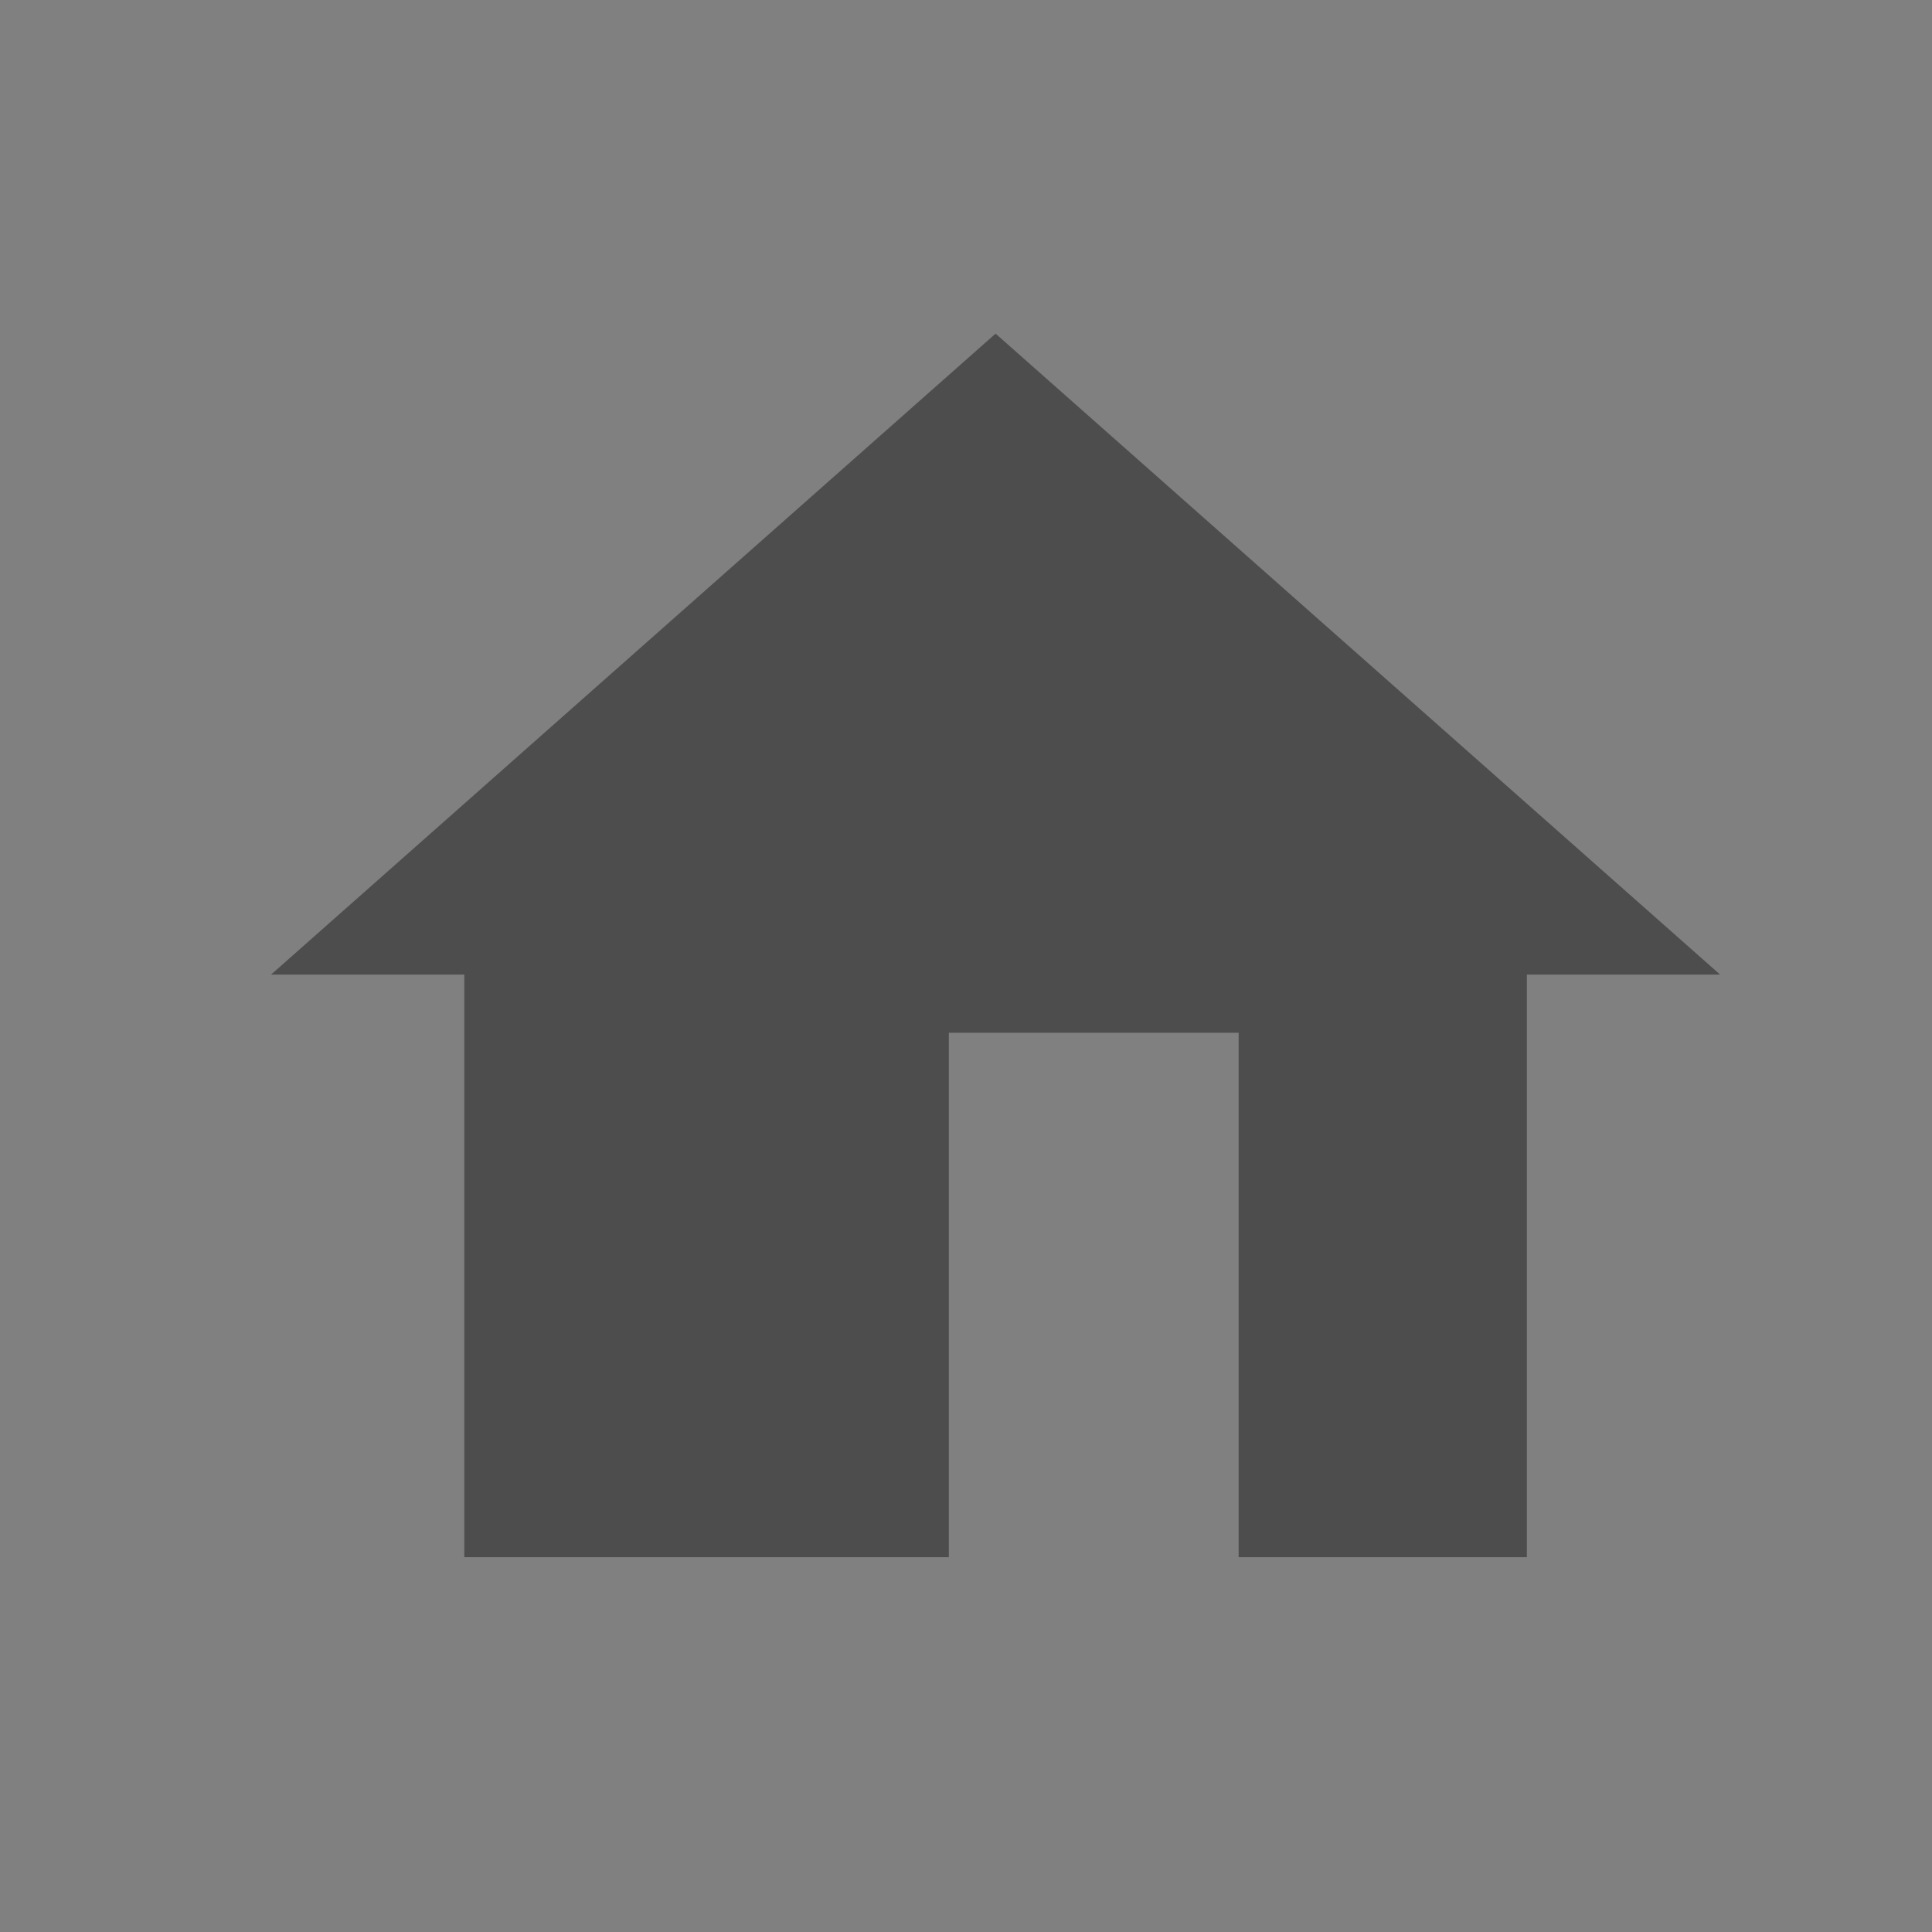 <?xml version="1.0" encoding="UTF-8" standalone="no"?>
<!-- Created with Inkscape (http://www.inkscape.org/) -->

<svg
   xmlns:dc="http://purl.org/dc/elements/1.1/"
   xmlns:cc="http://creativecommons.org/ns#"
   xmlns:rdf="http://www.w3.org/1999/02/22-rdf-syntax-ns#"
   xmlns:svg="http://www.w3.org/2000/svg"
   xmlns="http://www.w3.org/2000/svg"
   xmlns:sodipodi="http://sodipodi.sourceforge.net/DTD/sodipodi-0.dtd"
   xmlns:inkscape="http://www.inkscape.org/namespaces/inkscape"
   id="svg3478"
   height="16"
   width="16"
   version="1.0"
   inkscape:version="0.48.4 r9939"
   sodipodi:docname="home_normal.svg"
   inkscape:export-filename="/home/oleg/.kde/share/icons/K-High-Delight/actions/128/go-home.png"
   inkscape:export-xdpi="45"
   inkscape:export-ydpi="45">
  <rect width="100%" height="100%" fill="#808080" stroke="none"/>
  <sodipodi:namedview
     pagecolor="#ffffff"
     bordercolor="#666666"
     borderopacity="1"
     objecttolerance="10"
     gridtolerance="10"
     guidetolerance="10"
     inkscape:pageopacity="0"
     inkscape:pageshadow="2"
     inkscape:window-width="1366"
     inkscape:window-height="713"
     id="namedview52"
     showgrid="false"
     inkscape:snap-bbox="true"
     inkscape:bbox-paths="true"
     inkscape:bbox-nodes="true"
     inkscape:snap-bbox-edge-midpoints="true"
     inkscape:snap-bbox-midpoints="true"
     inkscape:object-paths="true"
     inkscape:snap-intersection-paths="true"
     inkscape:object-nodes="true"
     inkscape:snap-smooth-nodes="true"
     inkscape:snap-midpoints="true"
     inkscape:snap-object-midpoints="true"
     inkscape:snap-center="true"
     fit-margin-top="0"
     fit-margin-left="0"
     fit-margin-right="0"
     fit-margin-bottom="0"
     inkscape:zoom="11.71875"
     inkscape:cx="33.156087"
     inkscape:cy="3.7910168"
     inkscape:window-x="0"
     inkscape:window-y="24"
     inkscape:window-maximized="1"
     inkscape:current-layer="svg3478" />
  <defs
     id="defs3480" />
  <path
     id="path3751"
     style="fill:#ffffff;fill-opacity:0.706;fill-rule:evenodd;stroke:none"
     d="M 66,-104.381 V -32 h 60.198 v -65.143 h 36 V -32 h 35.802 v -72.381 H 222 L 132,-184 42,-104.381 h 24 z"
     inkscape:connector-curvature="0" />
  <path
     inkscape:connector-curvature="0"
     d="m 3.845,8.071 v 4.825 h 4.013 V 8.553 h 2.4 v 4.343 h 2.387 V 8.071 h 1.6 l -6,-5.308 -6,5.308 h 1.6 z"
     style="fill:#4d4d4d;fill-opacity:1;fill-rule:evenodd;stroke:none"
     id="path3521-7" />
</svg>
